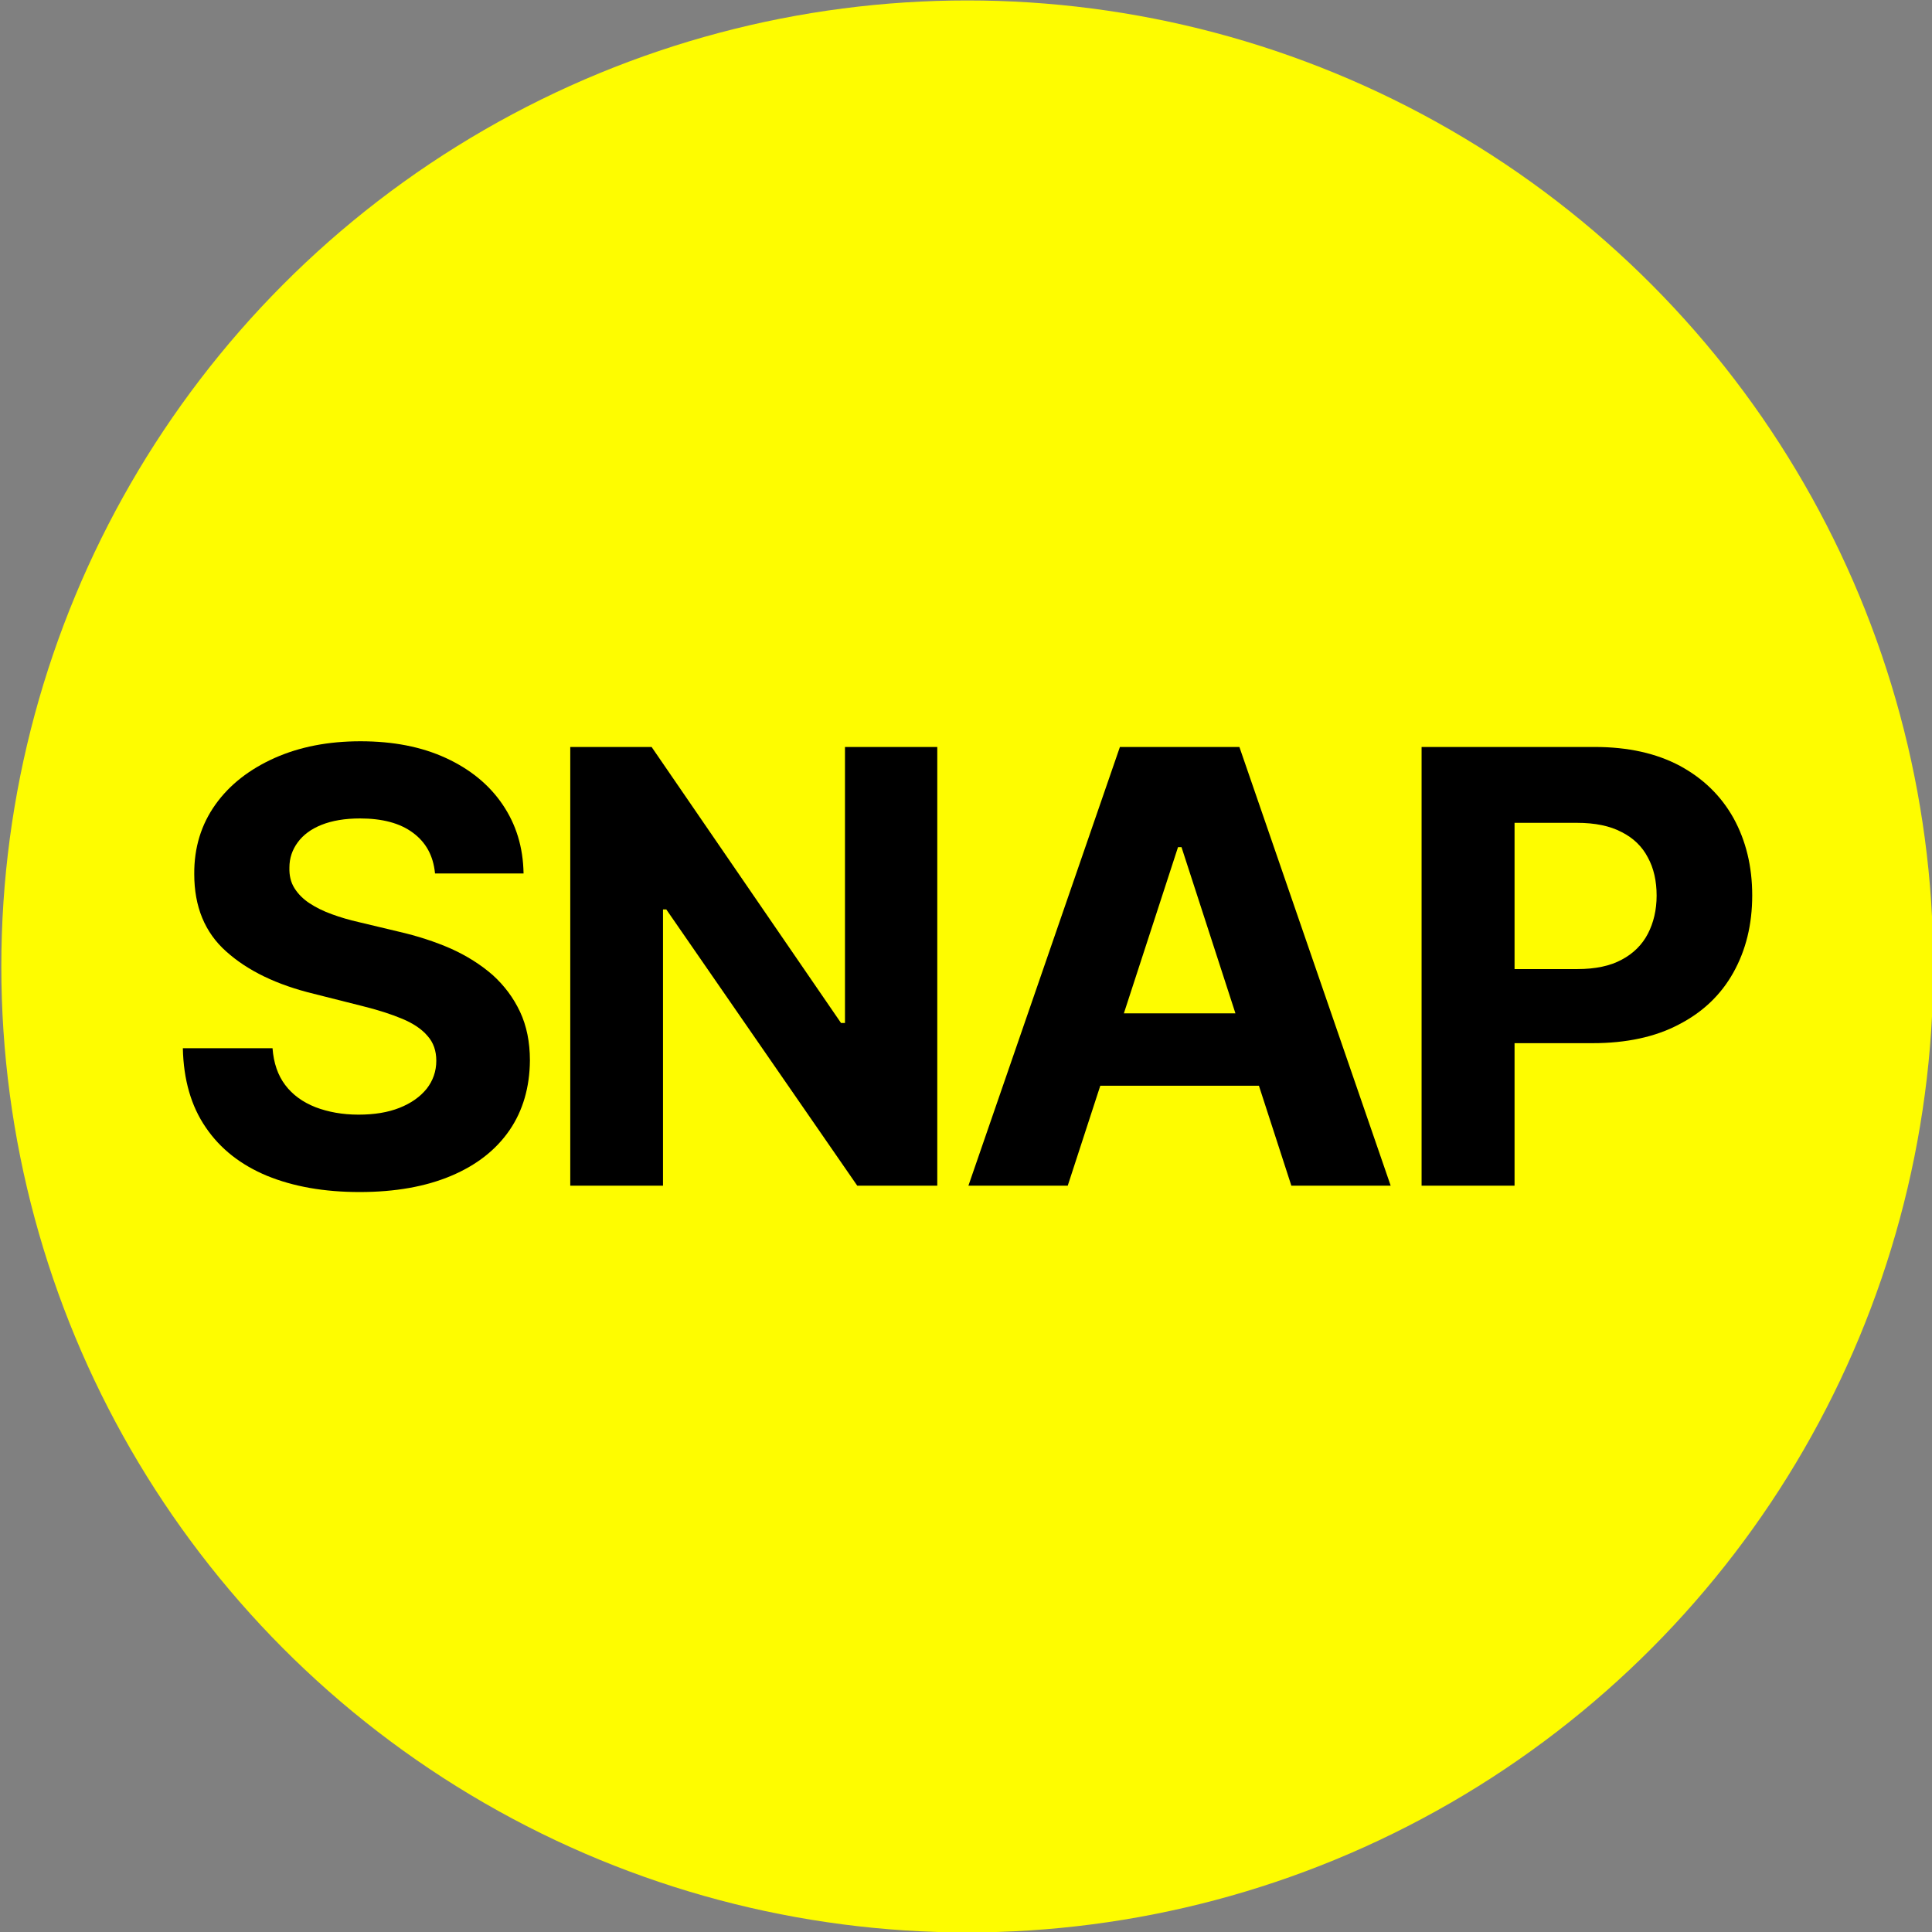 <?xml version="1.0" encoding="utf-8"?>
<!-- Generator: Adobe Illustrator 27.1.1, SVG Export Plug-In . SVG Version: 6.00 Build 0)  -->
<svg version="1.1" id="Layer_1" xmlns="http://www.w3.org/2000/svg" xmlns:xlink="http://www.w3.org/1999/xlink" x="0px" y="0px"
	 viewBox="0 0 881.2 881.2" style="enable-background:new 0 0 881.2 881.2;" xml:space="preserve">
<rect x="0" y="0" width="881.2" height="881.2" fill="#808080" stroke="none"/>
<style type="text/css">
	.st0{fill:#FEFC00;}
	.st1{fill:#FFFFFF;}
</style>
<circle class="st0" cx="441.2" cy="440.8" r="440.6"/>
<g>
	<g>
		<path class="st1" d="M-892.2,1639.4c-0.9-9.2-4.8-16.3-11.7-21.4c-6.9-5.1-16.2-7.6-28.1-7.6c-8,0-14.8,1.1-20.3,3.4
			c-5.5,2.2-9.8,5.3-12.7,9.3c-2.9,3.9-4.4,8.4-4.4,13.4c-0.2,4.2,0.7,7.8,2.7,10.9c1.9,3.1,4.6,5.8,8,8c3.4,2.2,7.3,4.2,11.8,5.8
			c4.5,1.6,9.2,3,14.3,4.1l20.9,5c10.2,2.3,19.5,5.3,28,9.1c8.5,3.8,15.8,8.4,22,14c6.2,5.5,11,12,14.5,19.5
			c3.4,7.5,5.2,16.1,5.3,25.8c-0.1,14.2-3.7,26.6-10.9,37c-7.2,10.4-17.5,18.5-30.9,24.2c-13.4,5.7-29.6,8.6-48.6,8.6
			c-18.8,0-35.1-2.9-49-8.6c-13.9-5.8-24.7-14.3-32.5-25.6c-7.8-11.3-11.8-25.4-12.2-42.1h47.6c0.5,7.8,2.8,14.3,6.8,19.5
			c4,5.2,9.3,9.1,16,11.7c6.7,2.6,14.3,3.9,22.8,3.9c8.3,0,15.6-1.2,21.8-3.6c6.2-2.4,11-5.8,14.4-10.1s5.1-9.3,5.1-14.9
			c0-5.2-1.5-9.6-4.6-13.2c-3.1-3.6-7.5-6.6-13.4-9.1c-5.9-2.5-13.1-4.8-21.5-6.8l-25.3-6.4c-19.6-4.8-35.1-12.2-46.5-22.4
			c-11.4-10.2-17-23.8-16.9-41c-0.1-14.1,3.7-26.4,11.3-36.9c7.6-10.5,18.1-18.8,31.4-24.7c13.3-5.9,28.5-8.9,45.5-8.9
			c17.3,0,32.4,3,45.3,8.9c12.9,5.9,23,14.1,30.2,24.7c7.2,10.5,10.9,22.7,11.1,36.6H-892.2z"/>
		<path class="st1" d="M-820.4,1805.2v-232.7h91.8c17.7,0,32.7,3.4,45.1,10.1c12.4,6.7,21.9,16,28.5,27.8c6.6,11.9,9.8,25.5,9.8,41
			c0,15.5-3.3,29.1-10,40.9c-6.7,11.8-16.3,21-28.9,27.6s-27.9,9.9-45.7,9.9h-58.5v-39.4h50.6c9.5,0,17.3-1.6,23.5-4.9
			c6.2-3.3,10.8-7.9,13.9-13.8c3.1-5.9,4.6-12.6,4.6-20.3c0-7.7-1.5-14.5-4.6-20.3c-3.1-5.8-7.7-10.3-13.9-13.5
			c-6.2-3.2-14.1-4.8-23.6-4.8h-33.2v192.5H-820.4z"/>
		<path class="st1" d="M-653.1,1572.5h55.1l53.1,100.2h2.3l53.1-100.2h55.1l-84.9,150.5v82.3h-48.9V1723L-653.1,1572.5z"/>
	</g>
</g>
<g>
	<g>
		<path class="st1" d="M178.4,1639.4c-0.9-9.2-4.8-16.3-11.7-21.4c-6.9-5.1-16.2-7.6-28.1-7.6c-8,0-14.8,1.1-20.3,3.4
			c-5.5,2.2-9.8,5.3-12.7,9.3c-2.9,3.9-4.4,8.4-4.4,13.4c-0.2,4.2,0.7,7.8,2.7,10.9c1.9,3.1,4.6,5.8,8,8c3.4,2.2,7.3,4.2,11.8,5.8
			c4.5,1.6,9.2,3,14.3,4.1l20.9,5c10.2,2.3,19.5,5.3,28,9.1c8.5,3.8,15.8,8.4,22,14c6.2,5.5,11,12,14.5,19.5
			c3.4,7.5,5.2,16.1,5.3,25.8c-0.1,14.2-3.7,26.6-10.9,37c-7.2,10.4-17.5,18.5-30.9,24.2c-13.4,5.7-29.6,8.6-48.6,8.6
			c-18.8,0-35.1-2.9-49-8.6c-13.9-5.8-24.7-14.3-32.5-25.6c-7.8-11.3-11.8-25.4-12.2-42.1h47.6c0.5,7.8,2.8,14.3,6.8,19.5
			c4,5.2,9.3,9.1,16,11.7c6.7,2.6,14.3,3.9,22.8,3.9c8.3,0,15.6-1.2,21.8-3.6c6.2-2.4,11-5.8,14.4-10.1s5.1-9.3,5.1-14.9
			c0-5.2-1.5-9.6-4.6-13.2c-3.1-3.6-7.5-6.6-13.4-9.1c-5.9-2.5-13.1-4.8-21.5-6.8l-25.3-6.4c-19.6-4.8-35.1-12.2-46.5-22.4
			c-11.4-10.2-17-23.8-16.9-41c-0.1-14.1,3.7-26.4,11.3-36.9c7.6-10.5,18.1-18.8,31.4-24.7c13.3-5.9,28.5-8.9,45.5-8.9
			c17.3,0,32.4,3,45.3,8.9c12.9,5.9,23,14.1,30.2,24.7c7.2,10.5,10.9,22.7,11.1,36.6H178.4z"/>
		<path class="st1" d="M444.8,1572.5v232.7h-42.5l-101.2-146.5h-1.7v146.5h-49.2v-232.7h43.2l100.5,146.4h2v-146.4H444.8z"/>
		<path class="st1" d="M514,1805.2h-52.7l80.3-232.7H605l80.2,232.7h-52.7l-58.3-179.5h-1.8L514,1805.2z M510.7,1713.8h124.5v38.4
			H510.7V1713.8z"/>
		<path class="st1" d="M701.7,1805.2v-232.7h91.8c17.7,0,32.7,3.4,45.1,10.1c12.4,6.7,21.9,16,28.5,27.8c6.6,11.9,9.8,25.5,9.8,41
			c0,15.5-3.3,29.1-10,40.9c-6.7,11.8-16.3,21-28.9,27.6s-27.9,9.9-45.7,9.9h-58.5v-39.4h50.6c9.5,0,17.3-1.6,23.5-4.9
			c6.2-3.3,10.8-7.9,13.9-13.8c3.1-5.9,4.6-12.6,4.6-20.3c0-7.7-1.5-14.5-4.6-20.3c-3.1-5.8-7.7-10.3-13.9-13.5
			c-6.2-3.2-14.1-4.8-23.6-4.8h-33.2v192.5H701.7z"/>
	</g>
</g>
<g>
	<path d="M198.4,398.2c-0.8-7.9-4.1-14-10.1-18.4c-5.9-4.4-14-6.5-24.1-6.5c-6.9,0-12.7,1-17.5,2.9c-4.8,1.9-8.4,4.6-10.9,8
		c-2.5,3.4-3.8,7.2-3.8,11.5c-0.1,3.6,0.6,6.7,2.3,9.4c1.7,2.7,4,5,6.9,6.9c2.9,1.9,6.3,3.6,10.2,5c3.8,1.4,7.9,2.6,12.3,3.6l18,4.3
		c8.7,2,16.7,4.6,24,7.8c7.3,3.3,13.6,7.3,19,12c5.3,4.8,9.5,10.4,12.5,16.8c3,6.4,4.5,13.8,4.5,22.2c-0.1,12.2-3.2,22.9-9.3,31.8
		c-6.2,9-15,15.9-26.6,20.8c-11.6,4.9-25.5,7.4-41.8,7.4c-16.2,0-30.2-2.5-42.2-7.4c-12-5-21.3-12.3-27.9-22
		c-6.7-9.7-10.2-21.8-10.5-36.2h40.9c0.5,6.7,2.4,12.3,5.8,16.8c3.4,4.5,8,7.8,13.8,10.1c5.8,2.2,12.3,3.4,19.6,3.4
		c7.2,0,13.4-1,18.7-3.1c5.3-2.1,9.4-5,12.4-8.7c2.9-3.7,4.4-8,4.4-12.8c0-4.5-1.3-8.3-4-11.3c-2.6-3.1-6.5-5.7-11.5-7.8
		c-5-2.1-11.2-4.1-18.5-5.9l-21.8-5.5c-16.9-4.1-30.2-10.5-40-19.3c-9.8-8.7-14.6-20.5-14.6-35.3c-0.1-12.1,3.2-22.7,9.7-31.8
		c6.5-9.1,15.6-16.1,27-21.2c11.5-5.1,24.5-7.6,39.1-7.6c14.9,0,27.8,2.5,38.9,7.6c11.1,5.1,19.8,12.2,25.9,21.2
		c6.2,9.1,9.4,19.5,9.6,31.5H198.4z"/>
	<path d="M427.5,340.7v200.1H391l-87.1-126h-1.5v126h-42.3V340.7h37.1l86.4,125.9h1.8V340.7H427.5z"/>
	<path d="M487,540.8h-45.3l69.1-200.1h54.5l69,200.1h-45.3l-50.1-154.4h-1.6L487,540.8z M484.2,462.2h107.1v33H484.2V462.2z"/>
	<path d="M648.4,540.8V340.7h79c15.2,0,28.1,2.9,38.8,8.6c10.7,5.8,18.8,13.7,24.5,23.9c5.6,10.2,8.5,21.9,8.5,35.2
		c0,13.3-2.9,25-8.6,35.2c-5.7,10.2-14,18.1-24.9,23.7c-10.8,5.7-24,8.5-39.3,8.5H676V442h43.5c8.1,0,14.9-1.4,20.2-4.3
		c5.3-2.8,9.3-6.8,11.9-11.8c2.6-5,4-10.9,4-17.4c0-6.6-1.3-12.5-4-17.4c-2.6-5-6.6-8.9-12-11.6c-5.3-2.8-12.1-4.2-20.3-4.2h-28.5
		v165.5H648.4z"/>
</g>
</svg>
